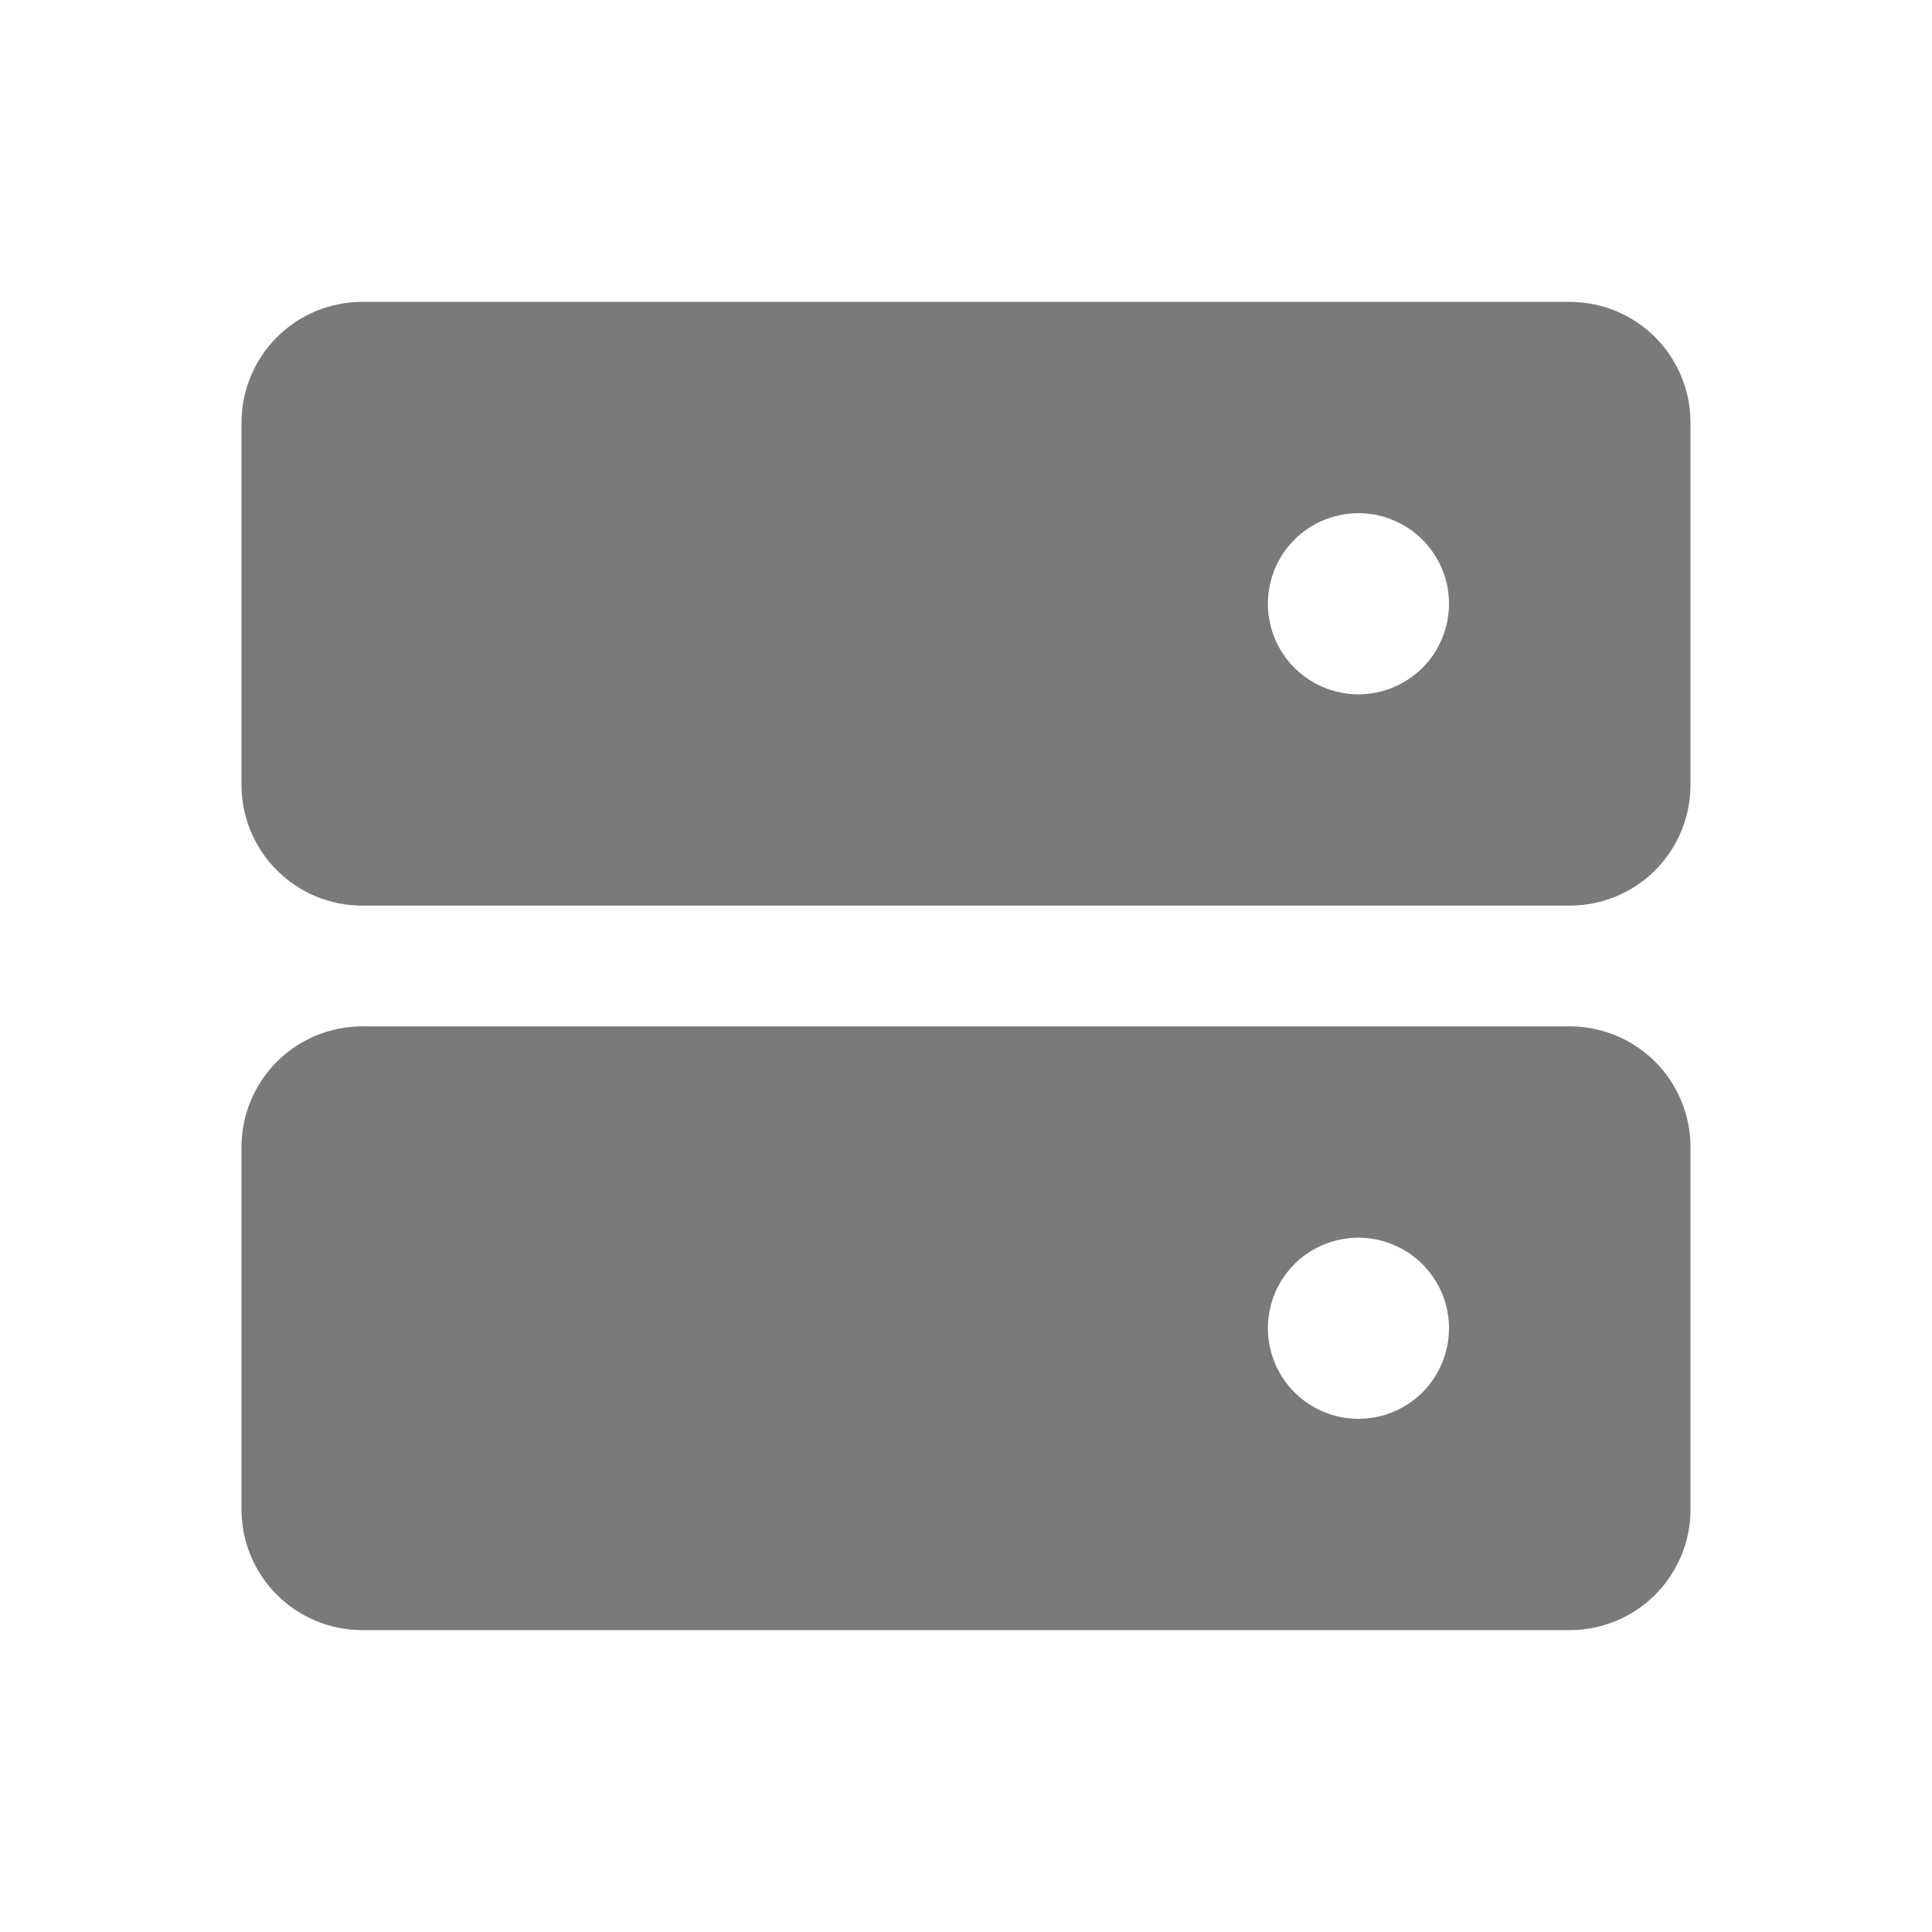 <svg width="24" height="24" viewBox="0 0 24 24" fill="none" xmlns="http://www.w3.org/2000/svg">
<path d="M19.5 3.75H4.5C4.102 3.75 3.721 3.908 3.439 4.189C3.158 4.471 3 4.852 3 5.25V9.75C3 10.148 3.158 10.529 3.439 10.811C3.721 11.092 4.102 11.25 4.5 11.25H19.5C19.898 11.25 20.279 11.092 20.561 10.811C20.842 10.529 21 10.148 21 9.75V5.25C21 4.852 20.842 4.471 20.561 4.189C20.279 3.908 19.898 3.75 19.5 3.75ZM16.875 8.625C16.652 8.625 16.435 8.559 16.25 8.435C16.065 8.312 15.921 8.136 15.836 7.931C15.751 7.725 15.728 7.499 15.772 7.281C15.815 7.062 15.922 6.862 16.079 6.705C16.237 6.547 16.437 6.44 16.655 6.397C16.874 6.353 17.1 6.375 17.305 6.461C17.511 6.546 17.687 6.69 17.81 6.875C17.934 7.06 18 7.277 18 7.5C18 7.798 17.881 8.085 17.671 8.296C17.459 8.506 17.173 8.625 16.875 8.625Z" fill="#7A7A7A"/>
<path d="M19.5 12.75H4.5C4.102 12.75 3.721 12.908 3.439 13.189C3.158 13.471 3 13.852 3 14.25V18.75C3 19.148 3.158 19.529 3.439 19.811C3.721 20.092 4.102 20.25 4.5 20.25H19.5C19.898 20.25 20.279 20.092 20.561 19.811C20.842 19.529 21 19.148 21 18.75V14.25C21 13.852 20.842 13.471 20.561 13.189C20.279 12.908 19.898 12.75 19.5 12.75ZM16.875 17.625C16.652 17.625 16.435 17.559 16.25 17.435C16.065 17.312 15.921 17.136 15.836 16.93C15.751 16.725 15.728 16.499 15.772 16.28C15.815 16.062 15.922 15.862 16.079 15.704C16.237 15.547 16.437 15.44 16.655 15.397C16.874 15.353 17.1 15.376 17.305 15.461C17.511 15.546 17.687 15.69 17.81 15.875C17.934 16.06 18 16.277 18 16.5C18 16.798 17.881 17.084 17.671 17.296C17.459 17.506 17.173 17.625 16.875 17.625Z" fill="#7A7A7A"/>
</svg>
